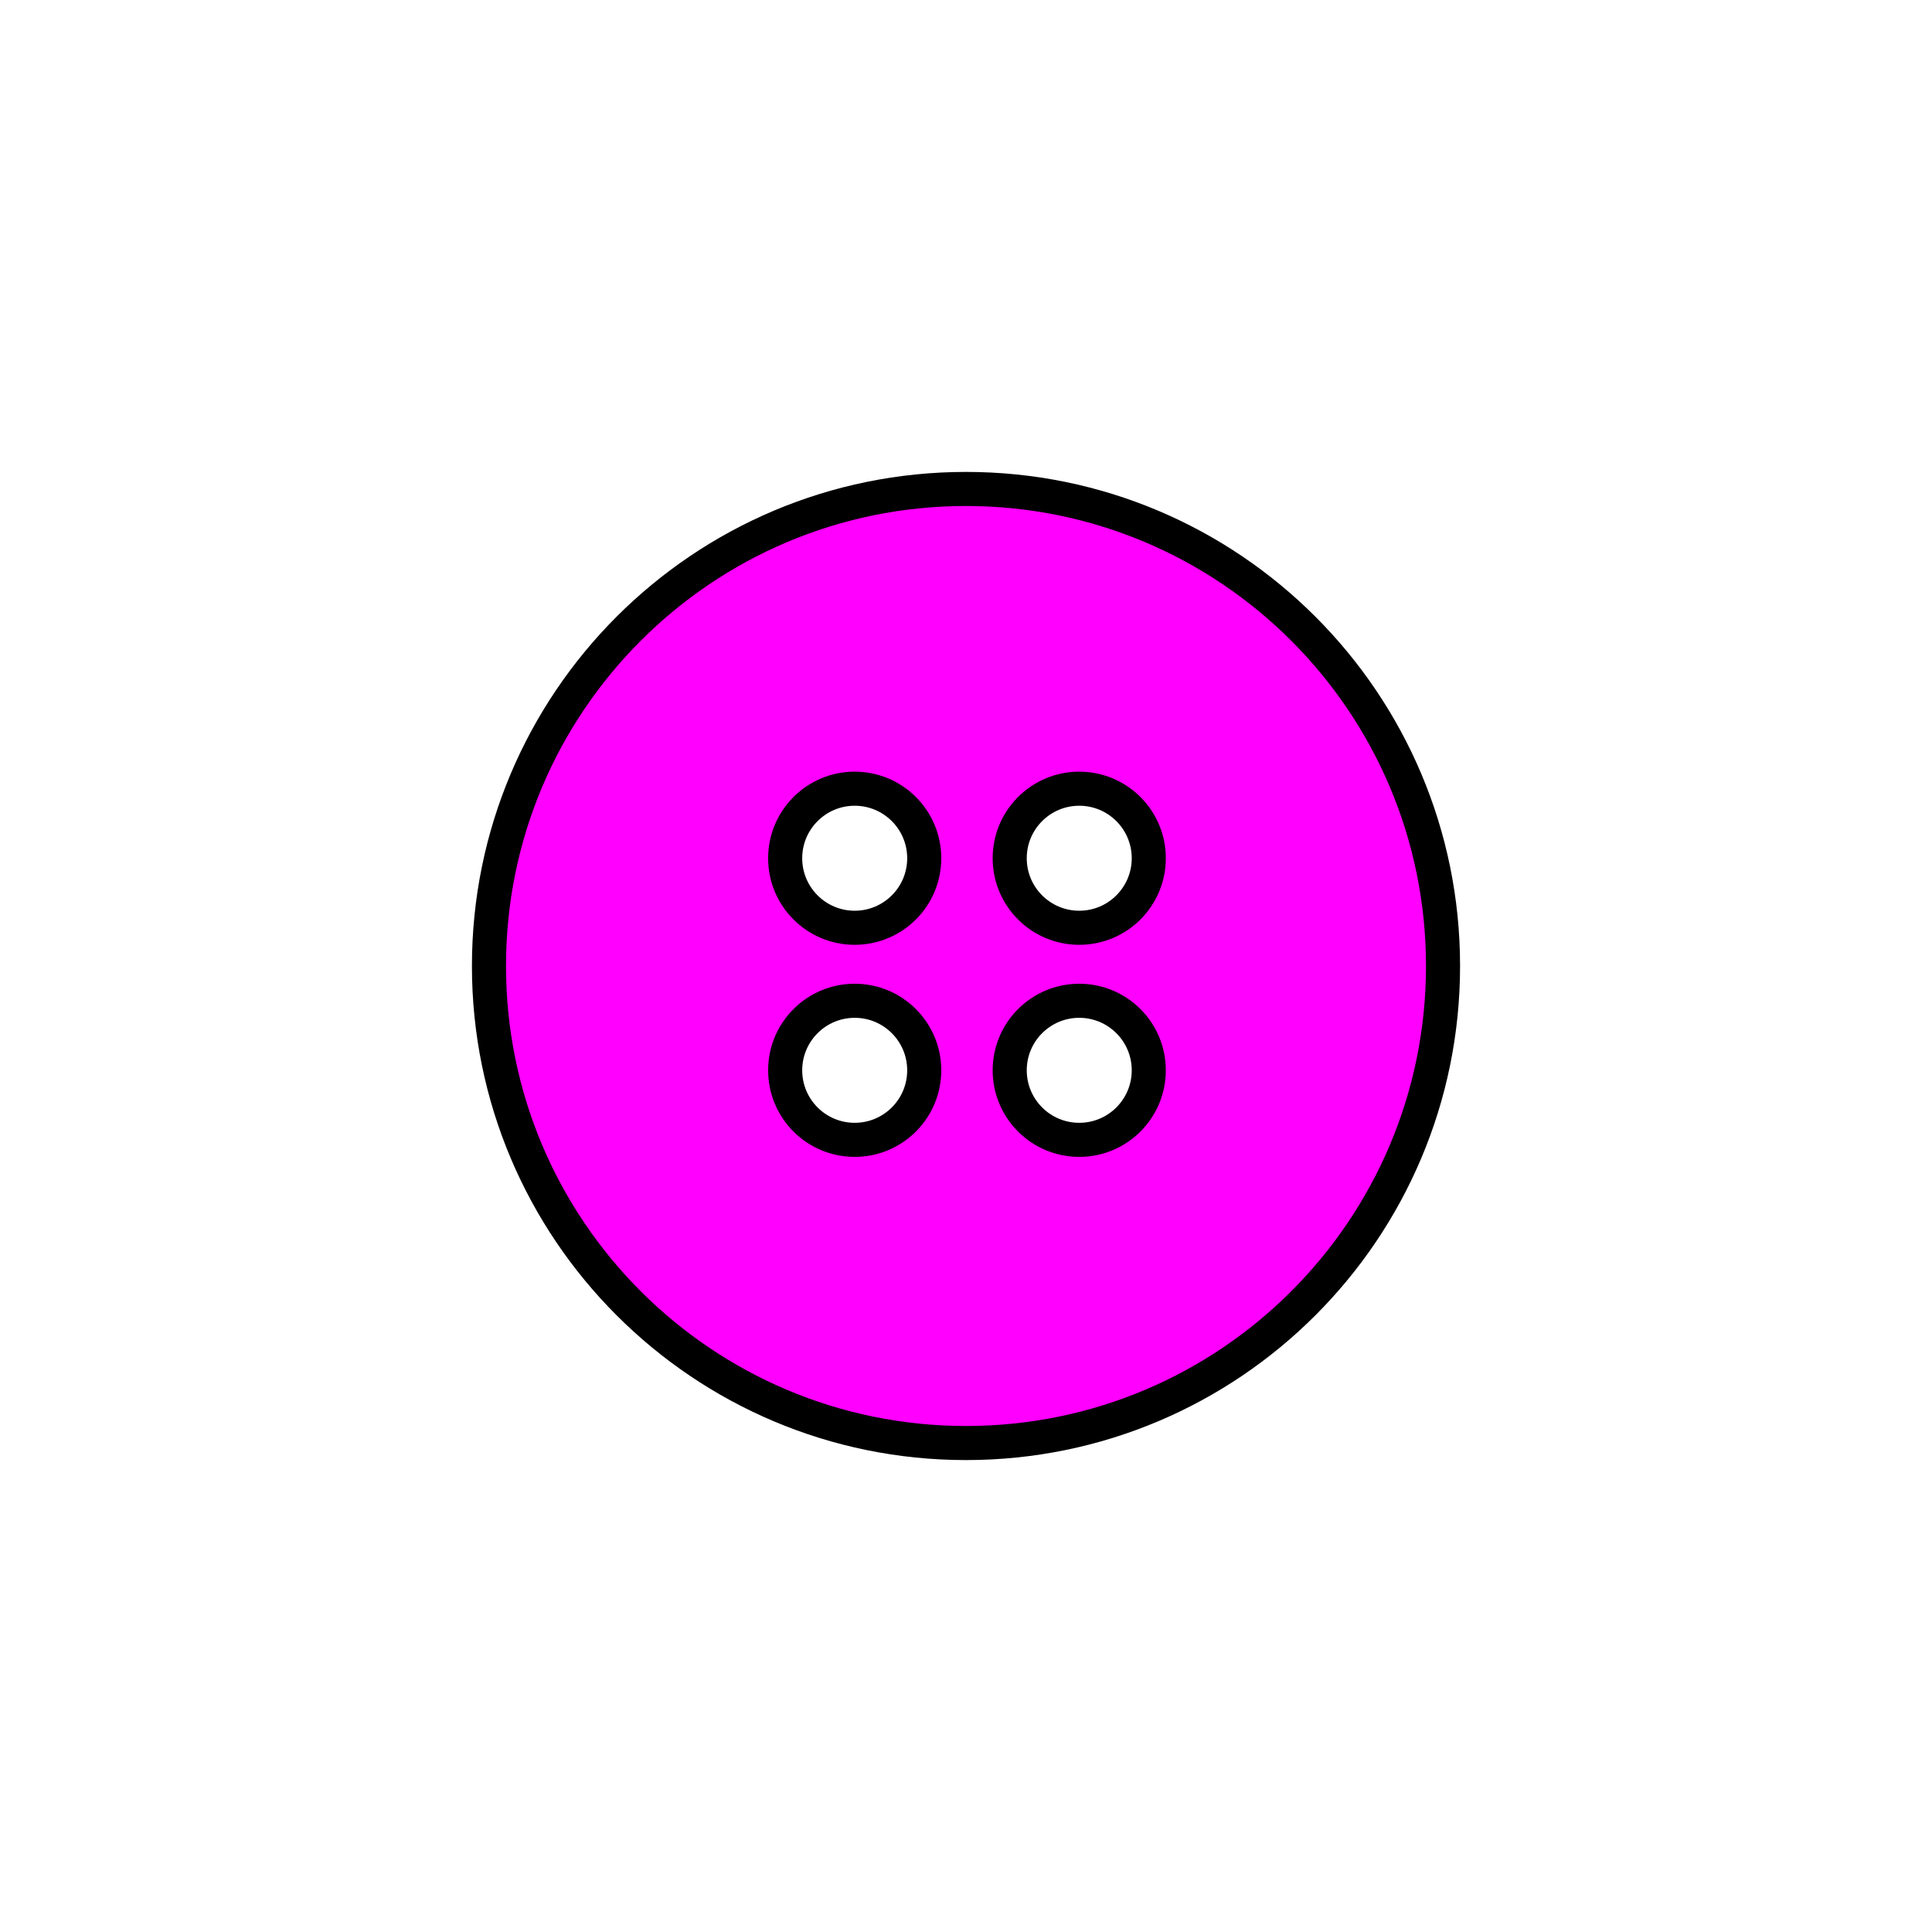 <?xml version="1.0" encoding="utf-8"?>
<!-- Generator: Adobe Illustrator 16.0.0, SVG Export Plug-In . SVG Version: 6.00 Build 0)  -->
<!DOCTYPE svg PUBLIC "-//W3C//DTD SVG 1.1//EN" "http://www.w3.org/Graphics/SVG/1.1/DTD/svg11.dtd">
<svg version="1.1" xmlns="http://www.w3.org/2000/svg" xmlns:xlink="http://www.w3.org/1999/xlink" x="0px" y="0px"
	 width="453.544px" height="453.543px" viewBox="0 0 453.544 453.543" enable-background="new 0 0 453.544 453.543"
	 xml:space="preserve">
<g id="kvadrat">
</g>
<g id="bg" display="none">
	<rect x="-9506.976" y="-2275.804" display="inline" width="15266.867" height="13678.951"/>
</g>
<g id="barvno" display="none">
	
		<path display="inline" fill="#57B2E5" stroke="#000000" stroke-width="8" stroke-linecap="round" stroke-linejoin="round" stroke-miterlimit="10" d="
		M226.771,114.785c-61.847,0-111.985,50.138-111.985,111.986s50.139,111.987,111.985,111.987
		c61.849,0,111.986-50.138,111.986-111.987S288.62,114.785,226.771,114.785z M200.644,267.583c-9.015,0-16.323-7.308-16.323-16.323
		c0-9.015,7.309-16.323,16.323-16.323c9.014,0,16.322,7.308,16.322,16.323C216.966,260.276,209.657,267.583,200.644,267.583z
		 M200.644,217.798c-9.015,0-16.323-7.308-16.323-16.323c0-9.015,7.309-16.323,16.323-16.323c9.014,0,16.322,7.308,16.322,16.323
		C216.966,210.49,209.657,217.798,200.644,217.798z M253.356,267.583c-9.014,0-16.323-7.308-16.323-16.323
		c0-9.015,7.31-16.323,16.323-16.323s16.323,7.308,16.323,16.323C269.68,260.276,262.37,267.583,253.356,267.583z M253.356,217.798
		c-9.014,0-16.323-7.308-16.323-16.323c0-9.015,7.31-16.323,16.323-16.323s16.323,7.308,16.323,16.323
		C269.68,210.49,262.37,217.798,253.356,217.798z"/>
	<g id="rdeča7bela" display="inline">
	</g>
	
		<rect x="-10017.261" y="-2695.813" display="inline" fill="none" stroke="#000000" stroke-miterlimit="10" width="16736" height="13952"/>
</g>
<g id="barvno_copy_2">
	<g id="rdeča7bela_copy_4">
	</g>
	<g>
		
			<path fill="#FF00FF" stroke="#000000" stroke-width="8" stroke-linecap="round" stroke-linejoin="round" stroke-miterlimit="10" d="
			M226.771,114.785c-61.847,0-111.985,50.138-111.985,111.986s50.139,111.987,111.985,111.987
			c61.849,0,111.986-50.138,111.986-111.987S288.62,114.785,226.771,114.785z M200.644,267.583c-9.015,0-16.323-7.308-16.323-16.323
			c0-9.015,7.309-16.323,16.323-16.323c9.014,0,16.322,7.308,16.322,16.323C216.966,260.276,209.657,267.583,200.644,267.583z
			 M200.644,217.798c-9.015,0-16.323-7.308-16.323-16.323c0-9.015,7.309-16.323,16.323-16.323c9.014,0,16.322,7.308,16.322,16.323
			C216.966,210.49,209.657,217.798,200.644,217.798z M253.356,267.583c-9.014,0-16.323-7.308-16.323-16.323
			c0-9.015,7.31-16.323,16.323-16.323s16.323,7.308,16.323,16.323C269.68,260.276,262.37,267.583,253.356,267.583z M253.356,217.798
			c-9.014,0-16.323-7.308-16.323-16.323c0-9.015,7.31-16.323,16.323-16.323s16.323,7.308,16.323,16.323
			C269.68,210.49,262.37,217.798,253.356,217.798z"/>
	</g>
	<rect x="-10017.261" y="-2695.813" fill="none" stroke="#000000" stroke-miterlimit="10" width="16736" height="13952"/>
</g>
<g id="sivinsko" display="none">
	<g display="inline">
		<path fill="#9C9C9C" d="M226.771,114.785c-61.847,0-111.985,50.138-111.985,111.986s50.139,111.987,111.985,111.987
			c61.849,0,111.986-50.138,111.986-111.987S288.62,114.785,226.771,114.785z M200.644,267.583c-9.015,0-16.323-7.308-16.323-16.323
			c0-9.015,7.309-16.323,16.323-16.323c9.014,0,16.322,7.308,16.322,16.323C216.966,260.276,209.657,267.583,200.644,267.583z
			 M200.644,217.798c-9.015,0-16.323-7.308-16.323-16.323c0-9.015,7.309-16.323,16.323-16.323c9.014,0,16.322,7.308,16.322,16.323
			C216.966,210.49,209.657,217.798,200.644,217.798z M253.356,267.583c-9.014,0-16.323-7.308-16.323-16.323
			c0-9.015,7.31-16.323,16.323-16.323s16.323,7.308,16.323,16.323C269.68,260.276,262.37,267.583,253.356,267.583z M253.356,217.798
			c-9.014,0-16.323-7.308-16.323-16.323c0-9.015,7.31-16.323,16.323-16.323s16.323,7.308,16.323,16.323
			C269.68,210.49,262.37,217.798,253.356,217.798z"/>
		<path d="M226.771,342.758c-63.954,0-115.985-52.031-115.985-115.987c0-63.955,52.031-115.986,115.985-115.986
			c63.955,0,115.986,52.031,115.986,115.986C342.758,290.727,290.727,342.758,226.771,342.758z M226.771,118.785
			c-59.543,0-107.985,48.442-107.985,107.986c0,59.544,48.442,107.987,107.985,107.987c59.544,0,107.986-48.442,107.986-107.987
			C334.758,167.228,286.315,118.785,226.771,118.785z M253.356,271.583c-11.206,0-20.323-9.116-20.323-20.323
			c0-11.206,9.117-20.323,20.323-20.323s20.323,9.117,20.323,20.323C273.68,262.467,264.563,271.583,253.356,271.583z
			 M253.356,238.937c-6.795,0-12.323,5.528-12.323,12.323c0,6.795,5.528,12.323,12.323,12.323s12.323-5.528,12.323-12.323
			C265.68,244.466,260.151,238.937,253.356,238.937z M200.644,271.583c-11.206,0-20.323-9.116-20.323-20.323
			c0-11.206,9.117-20.323,20.323-20.323s20.322,9.117,20.322,20.323C220.966,262.467,211.85,271.583,200.644,271.583z
			 M200.644,238.937c-6.795,0-12.323,5.528-12.323,12.323c0,6.795,5.528,12.323,12.323,12.323s12.322-5.528,12.322-12.323
			C212.966,244.466,207.438,238.937,200.644,238.937z M253.356,221.798c-11.206,0-20.323-9.117-20.323-20.323
			c0-11.206,9.117-20.323,20.323-20.323s20.323,9.117,20.323,20.323C273.68,212.682,264.563,221.798,253.356,221.798z
			 M253.356,189.152c-6.795,0-12.323,5.528-12.323,12.323c0,6.795,5.528,12.323,12.323,12.323s12.323-5.528,12.323-12.323
			C265.68,194.68,260.151,189.152,253.356,189.152z M200.644,221.798c-11.206,0-20.323-9.117-20.323-20.323
			c0-11.206,9.117-20.323,20.323-20.323s20.322,9.117,20.322,20.323C220.966,212.682,211.85,221.798,200.644,221.798z
			 M200.644,189.152c-6.795,0-12.323,5.528-12.323,12.323c0,6.795,5.528,12.323,12.323,12.323s12.322-5.528,12.322-12.323
			C212.966,194.68,207.438,189.152,200.644,189.152z"/>
	</g>
	<g id="rdeča7bela_copy_3" display="inline">
	</g>
	<path display="inline" d="M6719.239,11256.688h-16737v-13953h16737V11256.688z M-10017.261,11255.688h16736l-0.5-13951h-16735.5
		l0.5,13951H-10017.261z"/>
</g>
<g id="linijsko" display="none">
	
		<path display="inline" fill="none" stroke="#000000" stroke-width="8" stroke-linecap="round" stroke-linejoin="round" stroke-miterlimit="10" d="
		M226.771,114.785c-61.847,0-111.985,50.138-111.985,111.986s50.139,111.987,111.985,111.987
		c61.849,0,111.986-50.138,111.986-111.987S288.62,114.785,226.771,114.785z M200.644,267.583c-9.015,0-16.323-7.308-16.323-16.323
		c0-9.015,7.309-16.323,16.323-16.323c9.014,0,16.322,7.308,16.322,16.323C216.966,260.276,209.657,267.583,200.644,267.583z
		 M200.644,217.798c-9.015,0-16.323-7.308-16.323-16.323c0-9.015,7.309-16.323,16.323-16.323c9.014,0,16.322,7.308,16.322,16.323
		C216.966,210.49,209.657,217.798,200.644,217.798z M253.356,267.583c-9.014,0-16.323-7.308-16.323-16.323
		c0-9.015,7.31-16.323,16.323-16.323s16.323,7.308,16.323,16.323C269.68,260.276,262.37,267.583,253.356,267.583z M253.356,217.798
		c-9.014,0-16.323-7.308-16.323-16.323c0-9.015,7.31-16.323,16.323-16.323s16.323,7.308,16.323,16.323
		C269.68,210.49,262.37,217.798,253.356,217.798z"/>
	<g id="rdeča7bela_copy" display="inline">
	</g>
</g>
<g id="pivot">
	<circle fill="none" cx="229.78" cy="341.989" r="14.133"/>
</g>
</svg>
